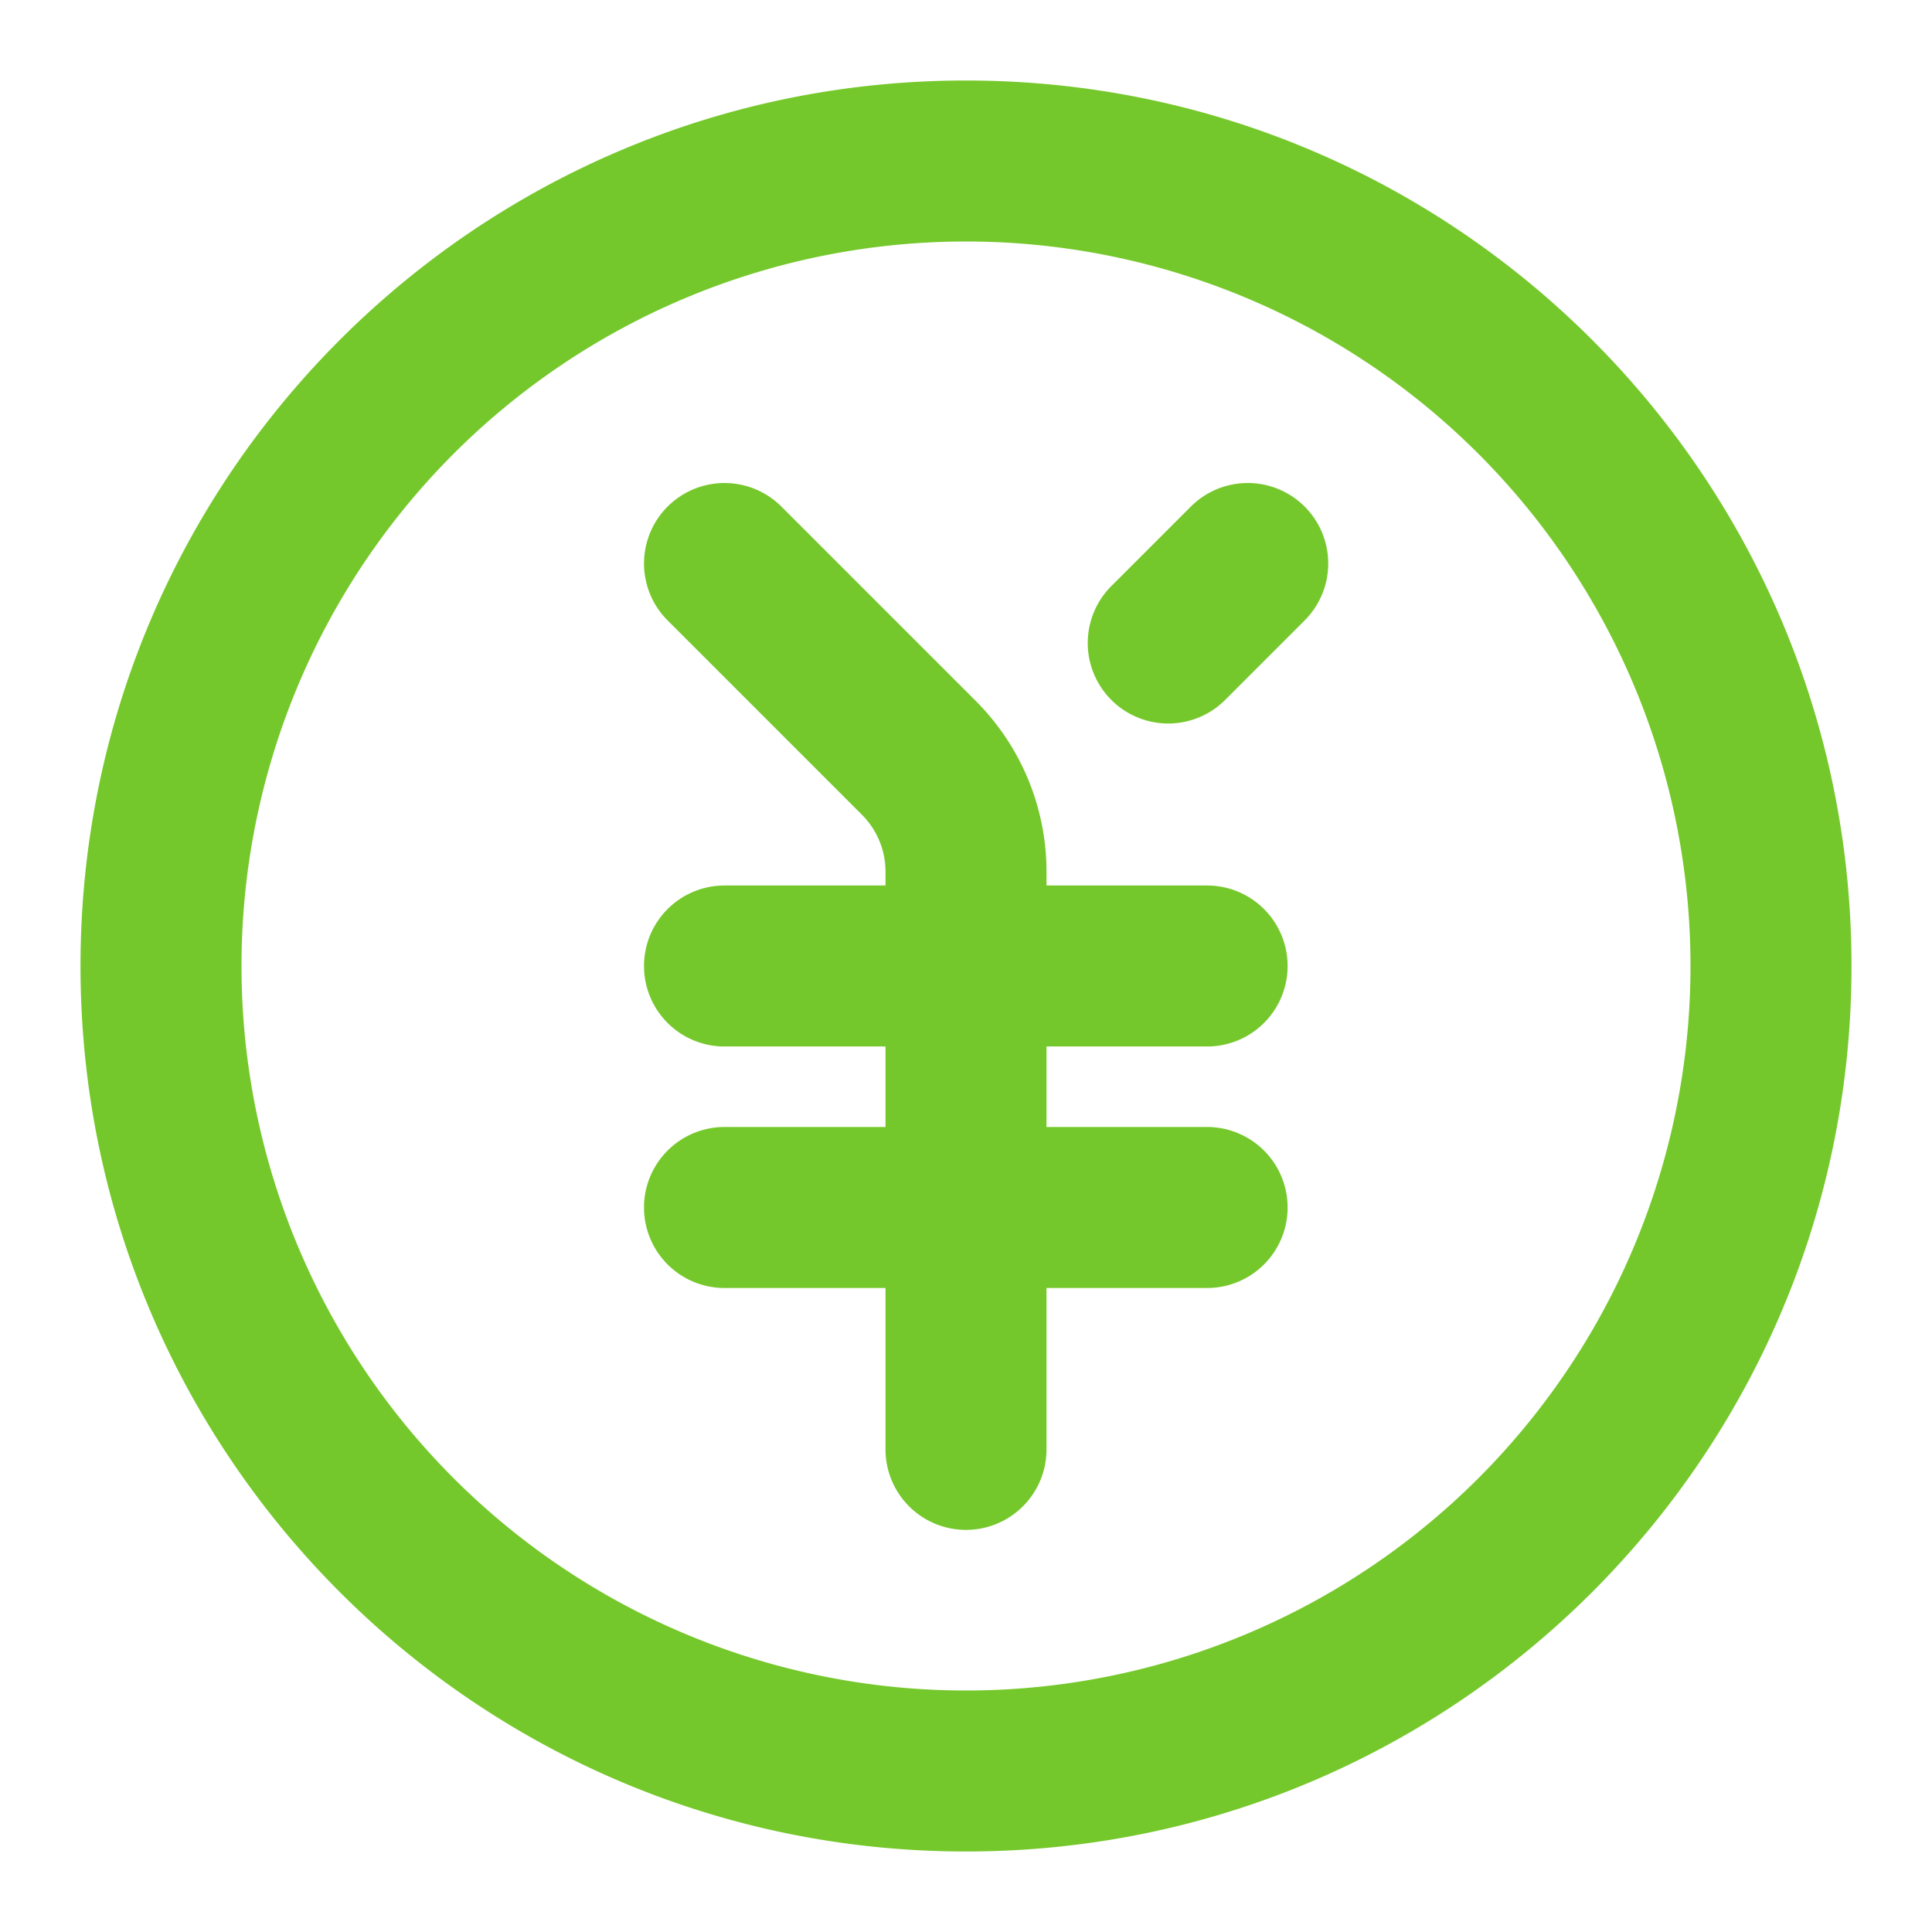 <?xml version="1.0" standalone="no"?><!DOCTYPE svg PUBLIC "-//W3C//DTD SVG 1.1//EN" "http://www.w3.org/Graphics/SVG/1.1/DTD/svg11.dtd"><svg t="1604024022060" class="icon" viewBox="0 0 1024 1024" version="1.1" xmlns="http://www.w3.org/2000/svg" p-id="5708" xmlns:xlink="http://www.w3.org/1999/xlink" width="200" height="200"><defs><style type="text/css"></style></defs><path d="M512 128a384 384 0 1 0 0 768 384 384 0 0 0 0-768zM42.667 512C42.667 252.8 252.8 42.667 512 42.667s469.333 210.133 469.333 469.333-210.133 469.333-469.333 469.333S42.667 771.2 42.667 512z" fill="#75C82B" p-id="5709"></path><path d="M353.835 268.501a42.667 42.667 0 0 1 60.331 0l102.997 102.997A128 128 0 0 1 554.667 461.995V768a42.667 42.667 0 1 1-85.333 0v-306.005a42.667 42.667 0 0 0-12.501-30.165L353.835 328.832a42.667 42.667 0 0 1 0-60.331z" fill="#75C82B" p-id="5710"></path><path d="M341.333 512a42.667 42.667 0 0 1 42.667-42.667h256a42.667 42.667 0 0 1 0 85.333H384a42.667 42.667 0 0 1-42.667-42.667zM341.333 640a42.667 42.667 0 0 1 42.667-42.667h256a42.667 42.667 0 0 1 0 85.333H384a42.667 42.667 0 0 1-42.667-42.667zM691.499 268.501a42.667 42.667 0 0 1 0 60.331l-42.667 42.667a42.667 42.667 0 0 1-60.331-60.331l42.667-42.667a42.667 42.667 0 0 1 60.331 0z" fill="#75C82B" p-id="5711"></path></svg>